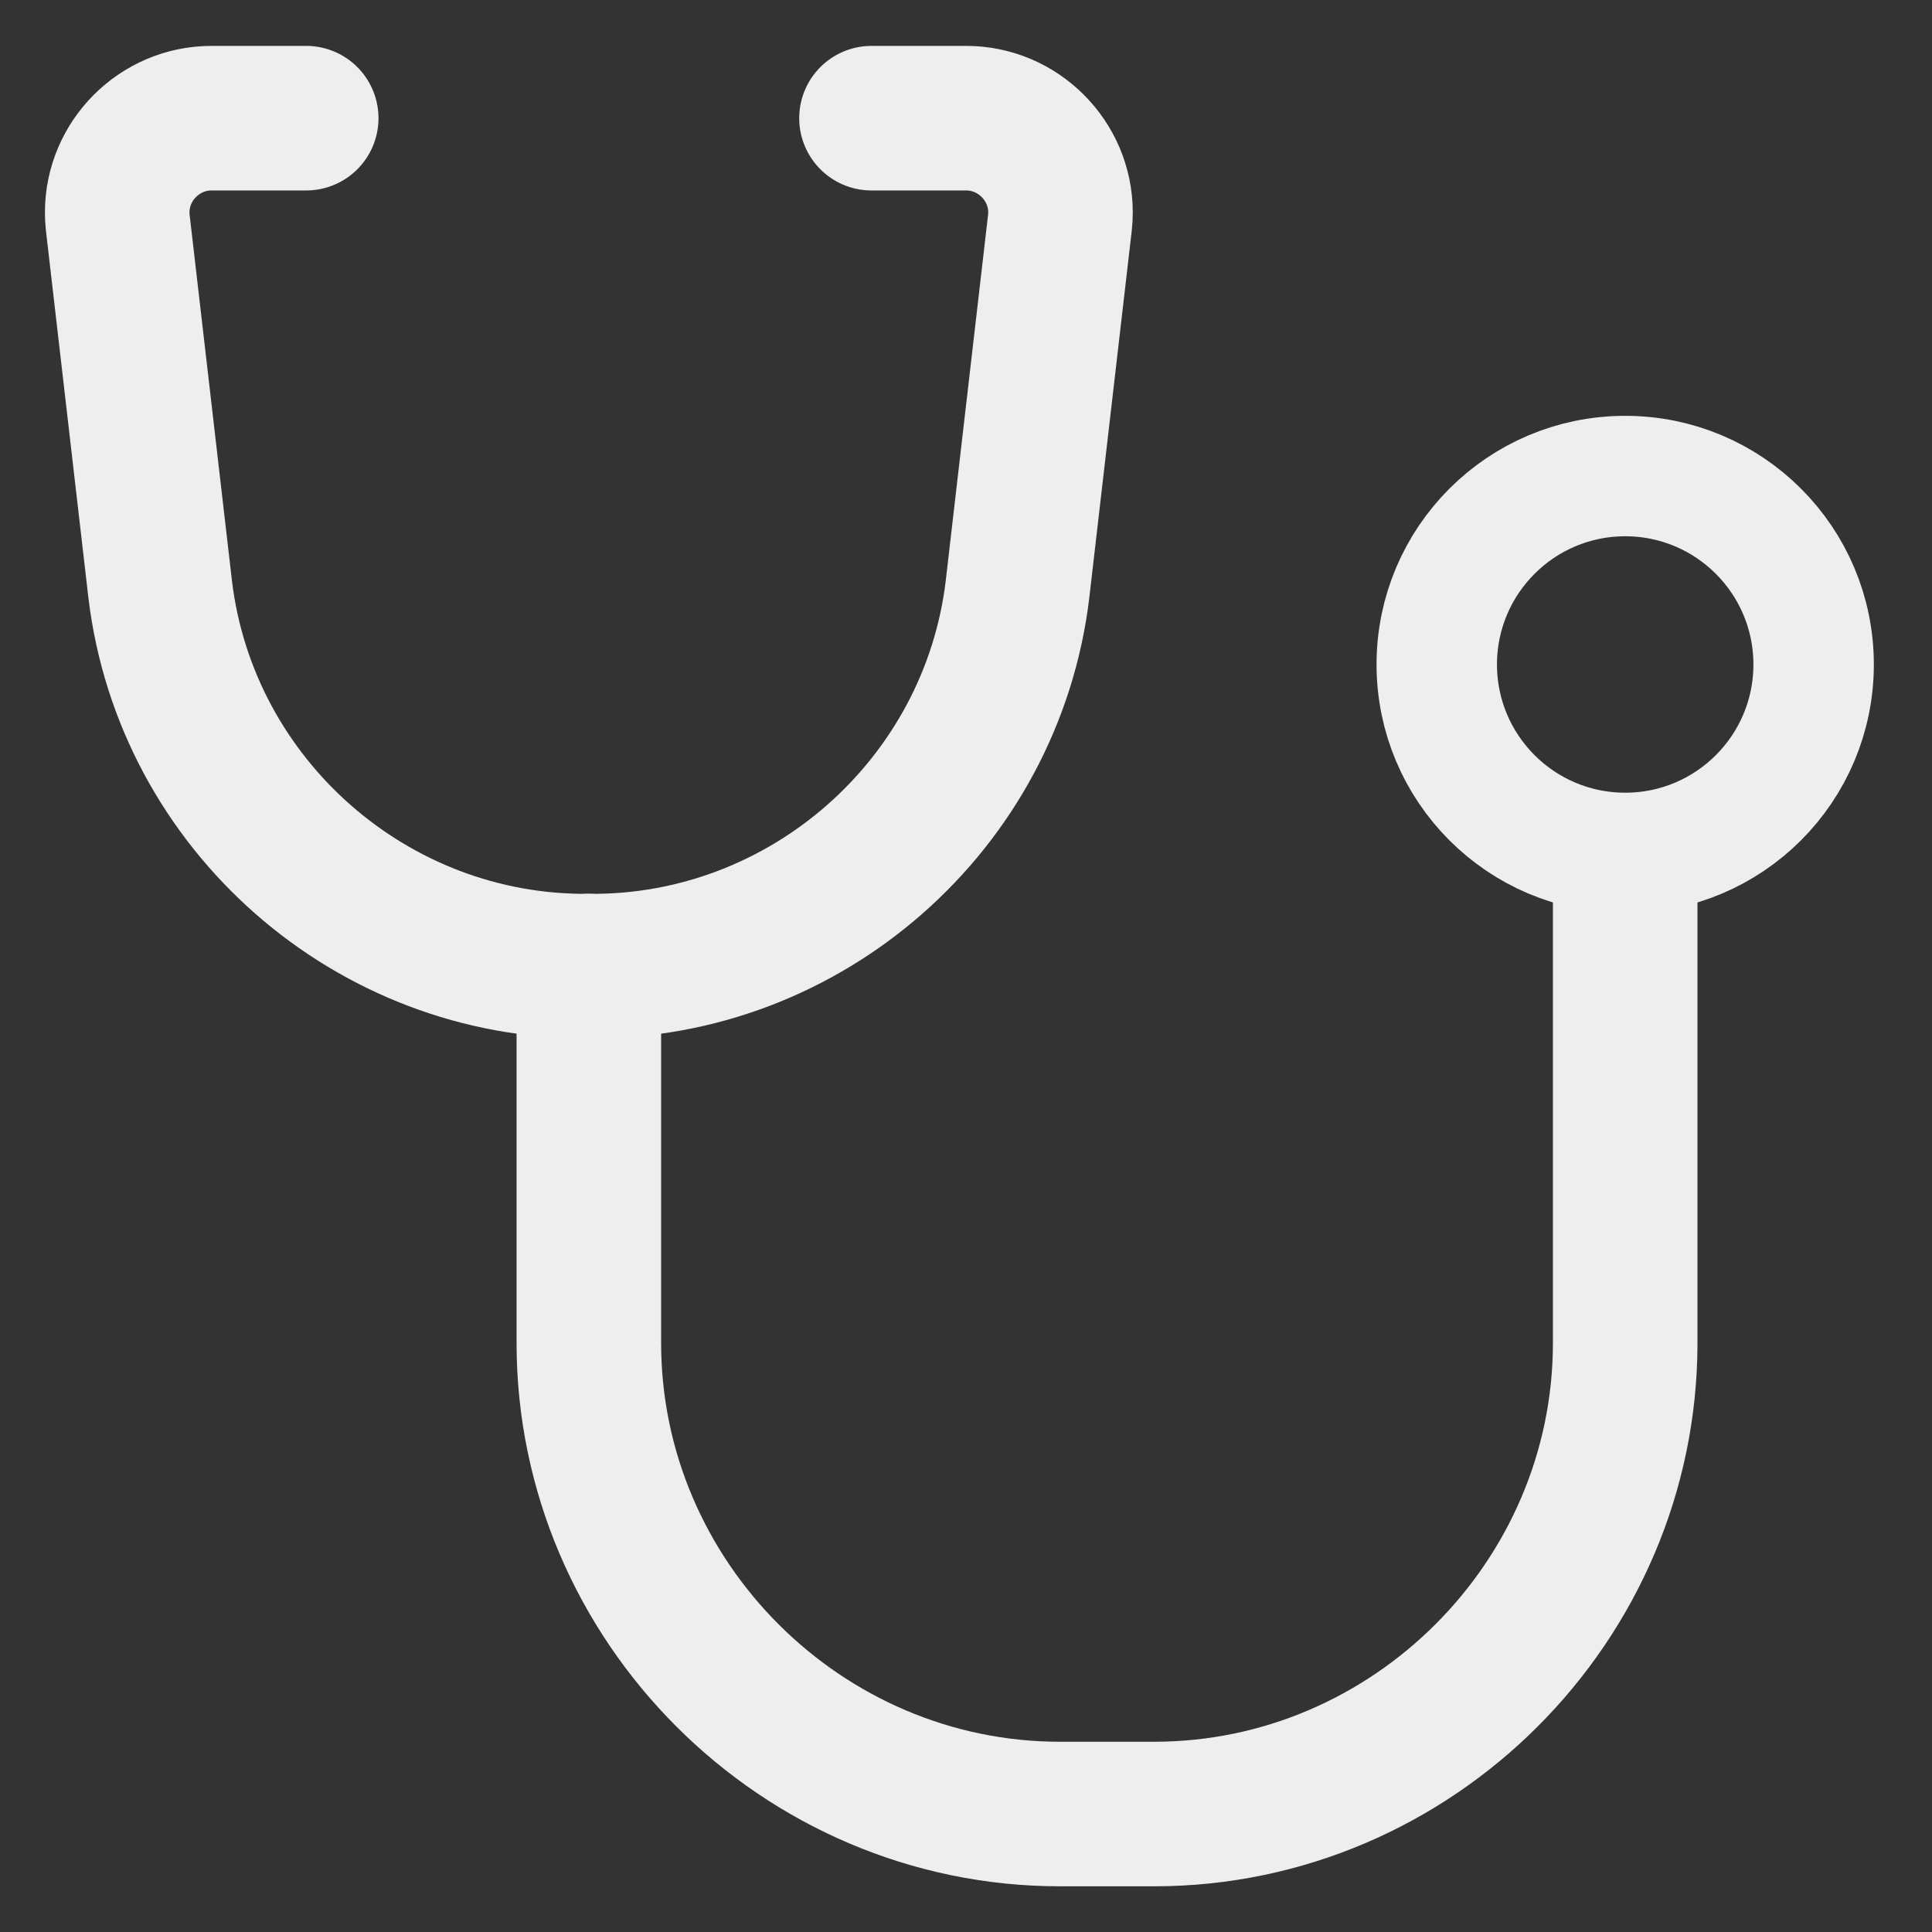 <?xml version="1.0" encoding="UTF-8" standalone="no"?>
<!DOCTYPE svg PUBLIC "-//W3C//DTD SVG 1.1//EN" "http://www.w3.org/Graphics/SVG/1.1/DTD/svg11.dtd">
<svg width="100%" height="100%" viewBox="0 0 479 479" version="1.1" xmlns="http://www.w3.org/2000/svg" xmlns:xlink="http://www.w3.org/1999/xlink" xml:space="preserve" xmlns:serif="http://www.serif.com/" style="fill-rule:evenodd;clip-rule:evenodd;stroke-linecap:round;stroke-linejoin:round;">
    <rect x="0" y="0" width="479" height="479" fill="#333333" stroke="none"/>
    <path id="secondary" d="M145.992,239.525L145.992,332.958C145.992,397.028 198.714,449.75 262.784,449.75L286.142,449.75C350.212,449.75 402.934,397.028 402.934,332.958L402.934,216.167" style="fill:none;fill-rule:nonzero;stroke:rgb(238,238,238);stroke-width:35.84px;"/>
    <circle id="primary" cx="402.934" cy="164.745" r="46.717" style="fill:none;stroke:rgb(238,238,238);stroke-width:29.86px;"/>
    <path id="primary-2" d="M216.067,29.3L239.426,29.3C239.473,29.3 239.52,29.3 239.567,29.3C252.381,29.3 262.926,39.844 262.926,52.658C262.926,53.517 262.878,54.375 262.784,55.228L252.273,146.092C245.876,199.51 199.79,240.025 145.992,239.525C92.194,240.025 46.109,199.51 39.712,146.092L29.201,55.228C29.106,54.375 29.059,53.517 29.059,52.658C29.059,39.844 39.603,29.3 52.417,29.3C52.465,29.3 52.512,29.3 52.559,29.3L75.918,29.3" style="fill:none;fill-rule:nonzero;stroke:rgb(238,238,238);stroke-width:35.84px;"/>
</svg>
